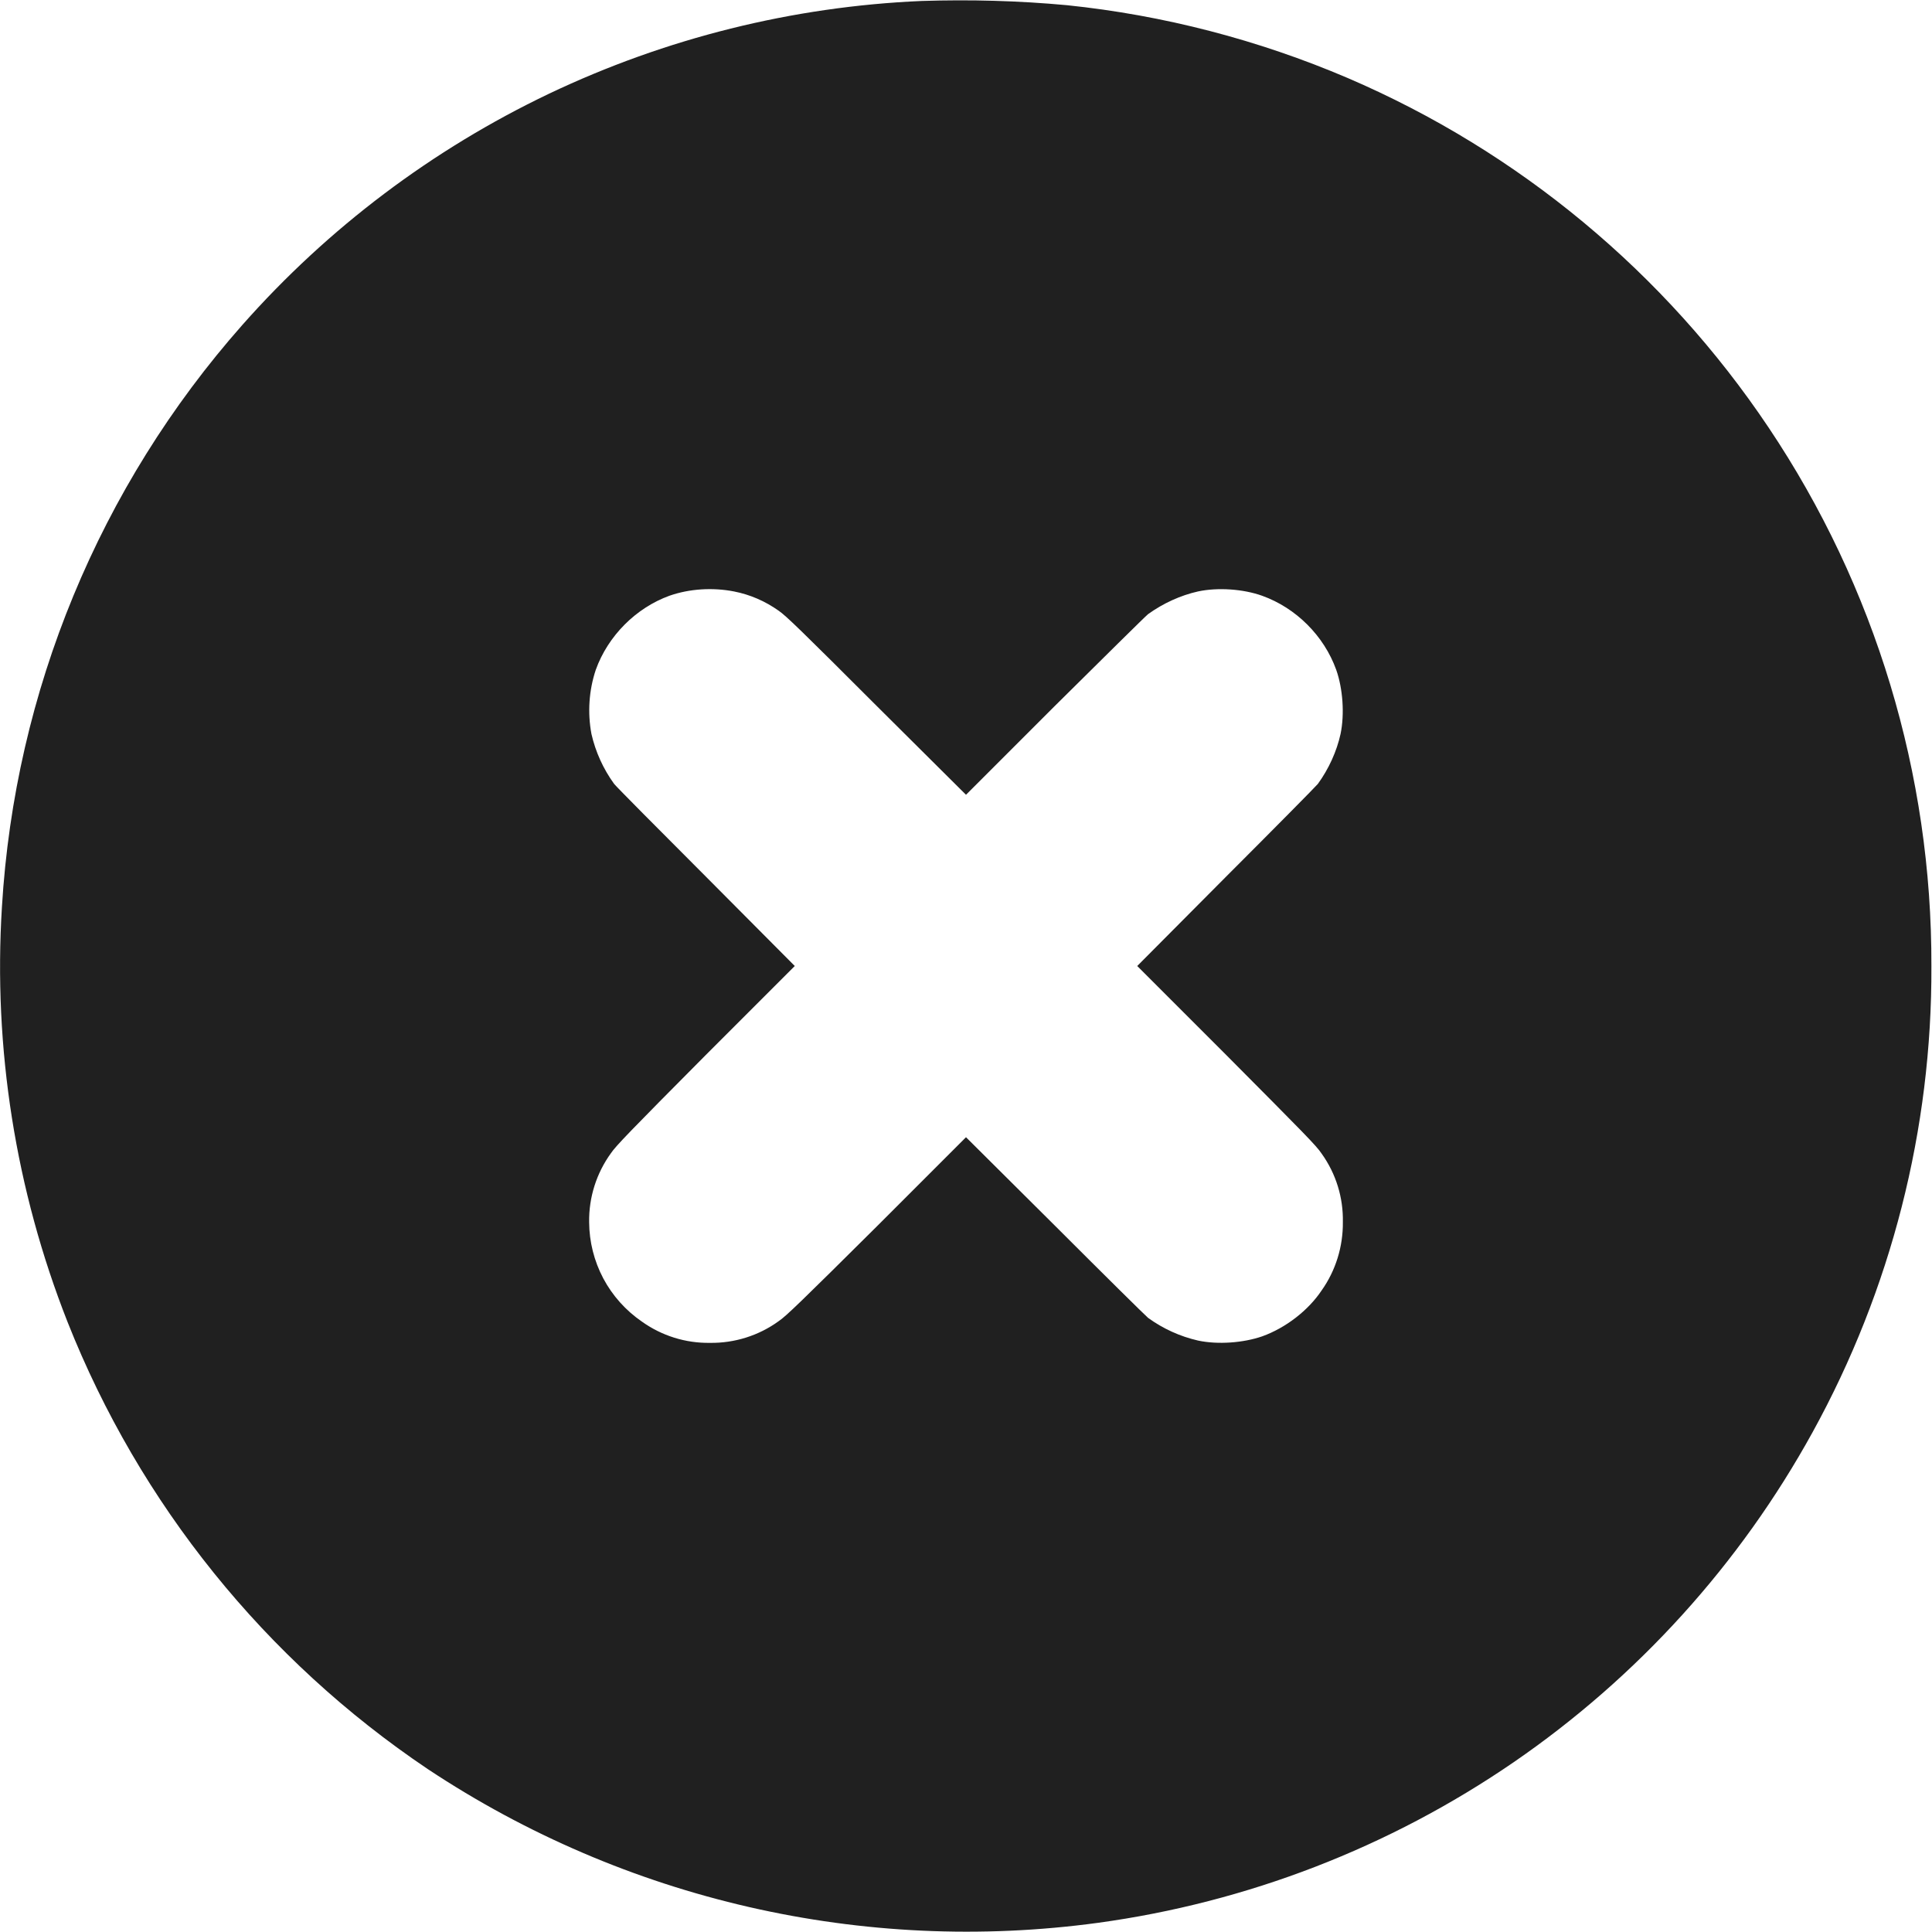 <svg width="16" height="16" viewBox="0 0 16 16" fill="none" xmlns="http://www.w3.org/2000/svg">
<path d="M7.633 0.008C6.563 0.054 5.514 0.316 4.547 0.776C3.581 1.237 2.717 1.888 2.008 2.69C0.824 4.029 0.123 5.726 0.016 7.51C-0.057 8.682 0.129 9.855 0.559 10.947C1.156 12.455 2.197 13.746 3.543 14.651C5.177 15.735 7.15 16.188 9.093 15.924C10.328 15.755 11.506 15.3 12.534 14.595C13.562 13.889 14.41 12.953 15.011 11.861C15.662 10.679 16.001 9.35 15.995 8.001C16 6.413 15.531 4.86 14.647 3.541C13.789 2.26 12.578 1.254 11.161 0.646C10.421 0.33 9.637 0.126 8.836 0.043C8.436 0.006 8.034 -0.005 7.633 0.008ZM6.078 4.898C6.212 4.924 6.338 4.979 6.449 5.058C6.508 5.098 6.637 5.223 7.258 5.844L8 6.582L8.73 5.852C9.137 5.449 9.484 5.105 9.508 5.086C9.633 4.996 9.778 4.93 9.922 4.898C10.086 4.863 10.297 4.878 10.453 4.934C10.734 5.035 10.965 5.266 11.066 5.547C11.121 5.703 11.136 5.914 11.102 6.078C11.07 6.223 11.004 6.368 10.914 6.492C10.894 6.516 10.551 6.863 10.148 7.266L9.418 8L10.156 8.738C10.805 9.391 10.902 9.488 10.946 9.555C11.064 9.72 11.125 9.918 11.121 10.121C11.123 10.323 11.062 10.522 10.945 10.687C10.835 10.852 10.648 10.997 10.453 11.067C10.297 11.121 10.086 11.137 9.922 11.102C9.773 11.068 9.632 11.004 9.508 10.914C9.484 10.894 9.137 10.551 8.734 10.148L8 9.418L7.262 10.156C6.637 10.777 6.508 10.902 6.449 10.941C6.284 11.061 6.083 11.124 5.879 11.121C5.677 11.124 5.48 11.062 5.316 10.945C5.182 10.853 5.072 10.73 4.996 10.587C4.92 10.443 4.88 10.284 4.879 10.121C4.876 9.917 4.939 9.717 5.059 9.551C5.098 9.492 5.223 9.363 5.844 8.738L6.582 8L5.852 7.266C5.449 6.863 5.105 6.516 5.086 6.492C4.996 6.368 4.932 6.227 4.898 6.078C4.865 5.901 4.877 5.718 4.934 5.547C5.035 5.266 5.266 5.035 5.543 4.934C5.711 4.875 5.903 4.864 6.078 4.898Z" fill="#202020"/>
</svg>
